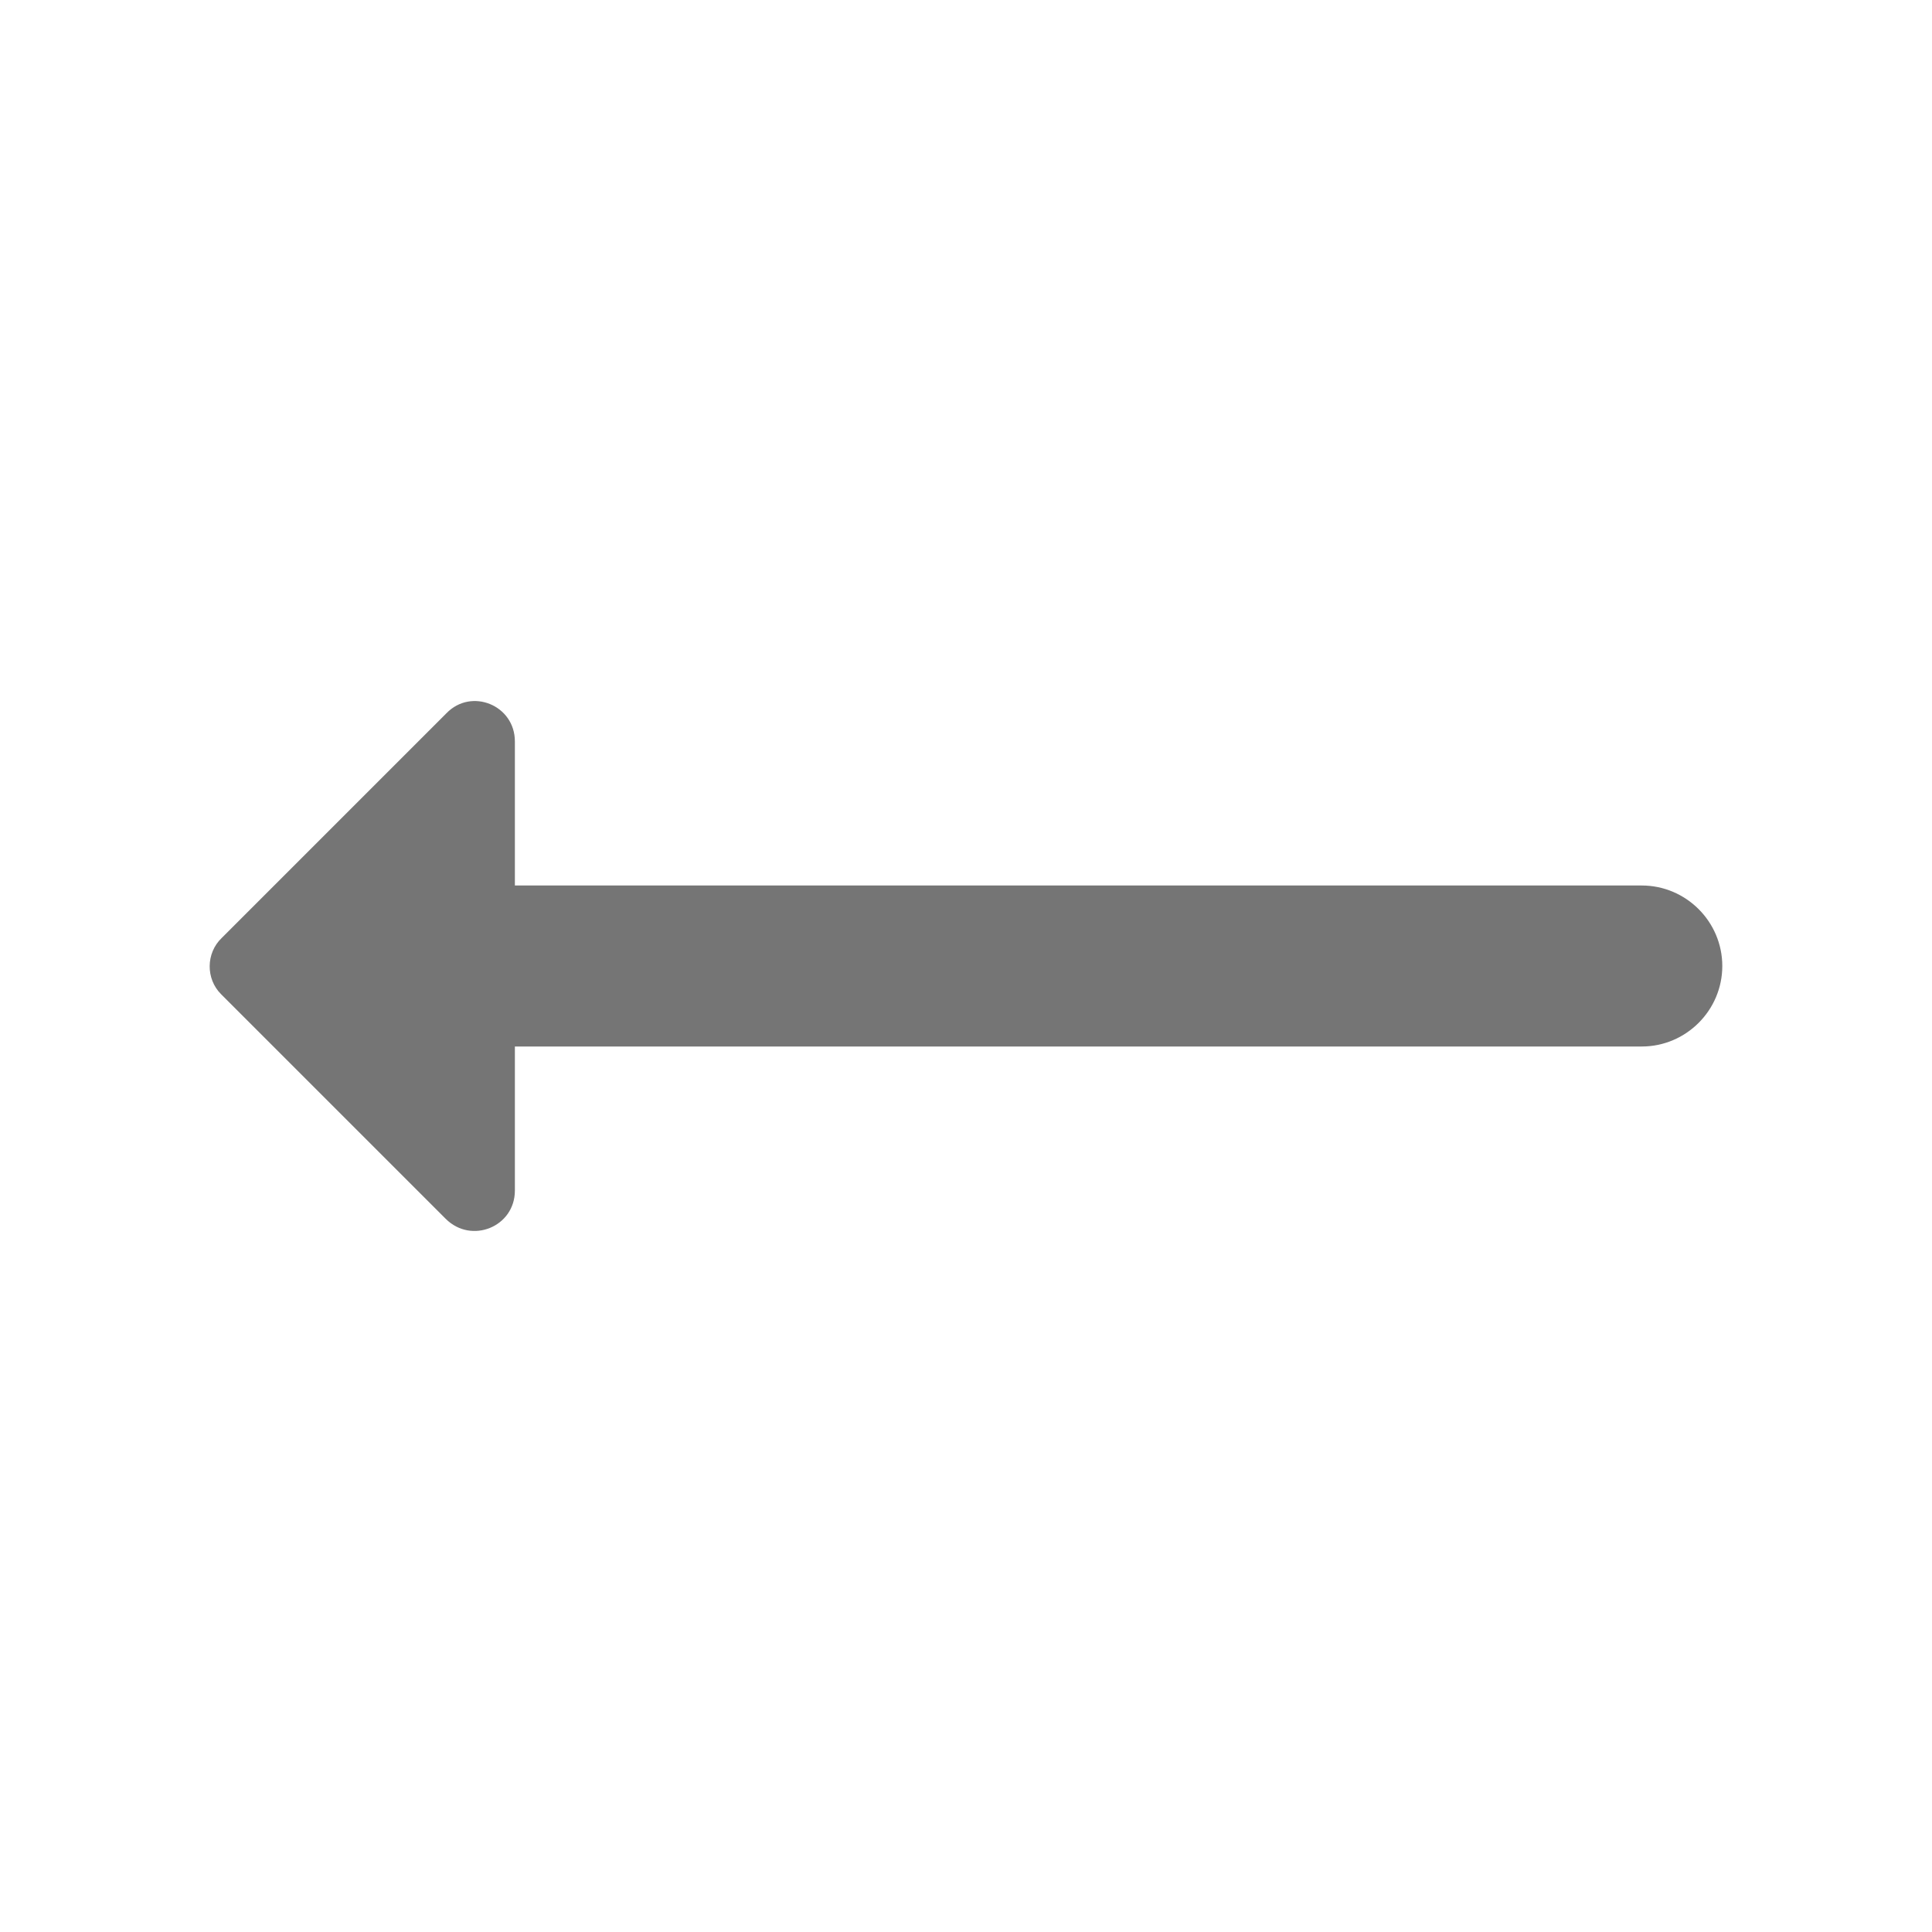<svg width="24" height="24" viewBox="0 0 24 24" fill="none" xmlns="http://www.w3.org/2000/svg">
<g id="icon/action/trending_flat_24px">
<path id="icon/action/trending_flat_24px_2" d="M2.746 12.35L5.536 15.14C5.856 15.46 6.396 15.24 6.396 14.79V13L20.395 13C20.945 13 21.395 12.55 21.395 12C21.395 11.45 20.945 11 20.395 11L6.396 11V9.21C6.396 8.76 5.856 8.54 5.546 8.86L2.756 11.65C2.556 11.84 2.556 12.16 2.746 12.35V12.35Z" fill="black" fill-opacity="0.54"/>
</g>
</svg>
